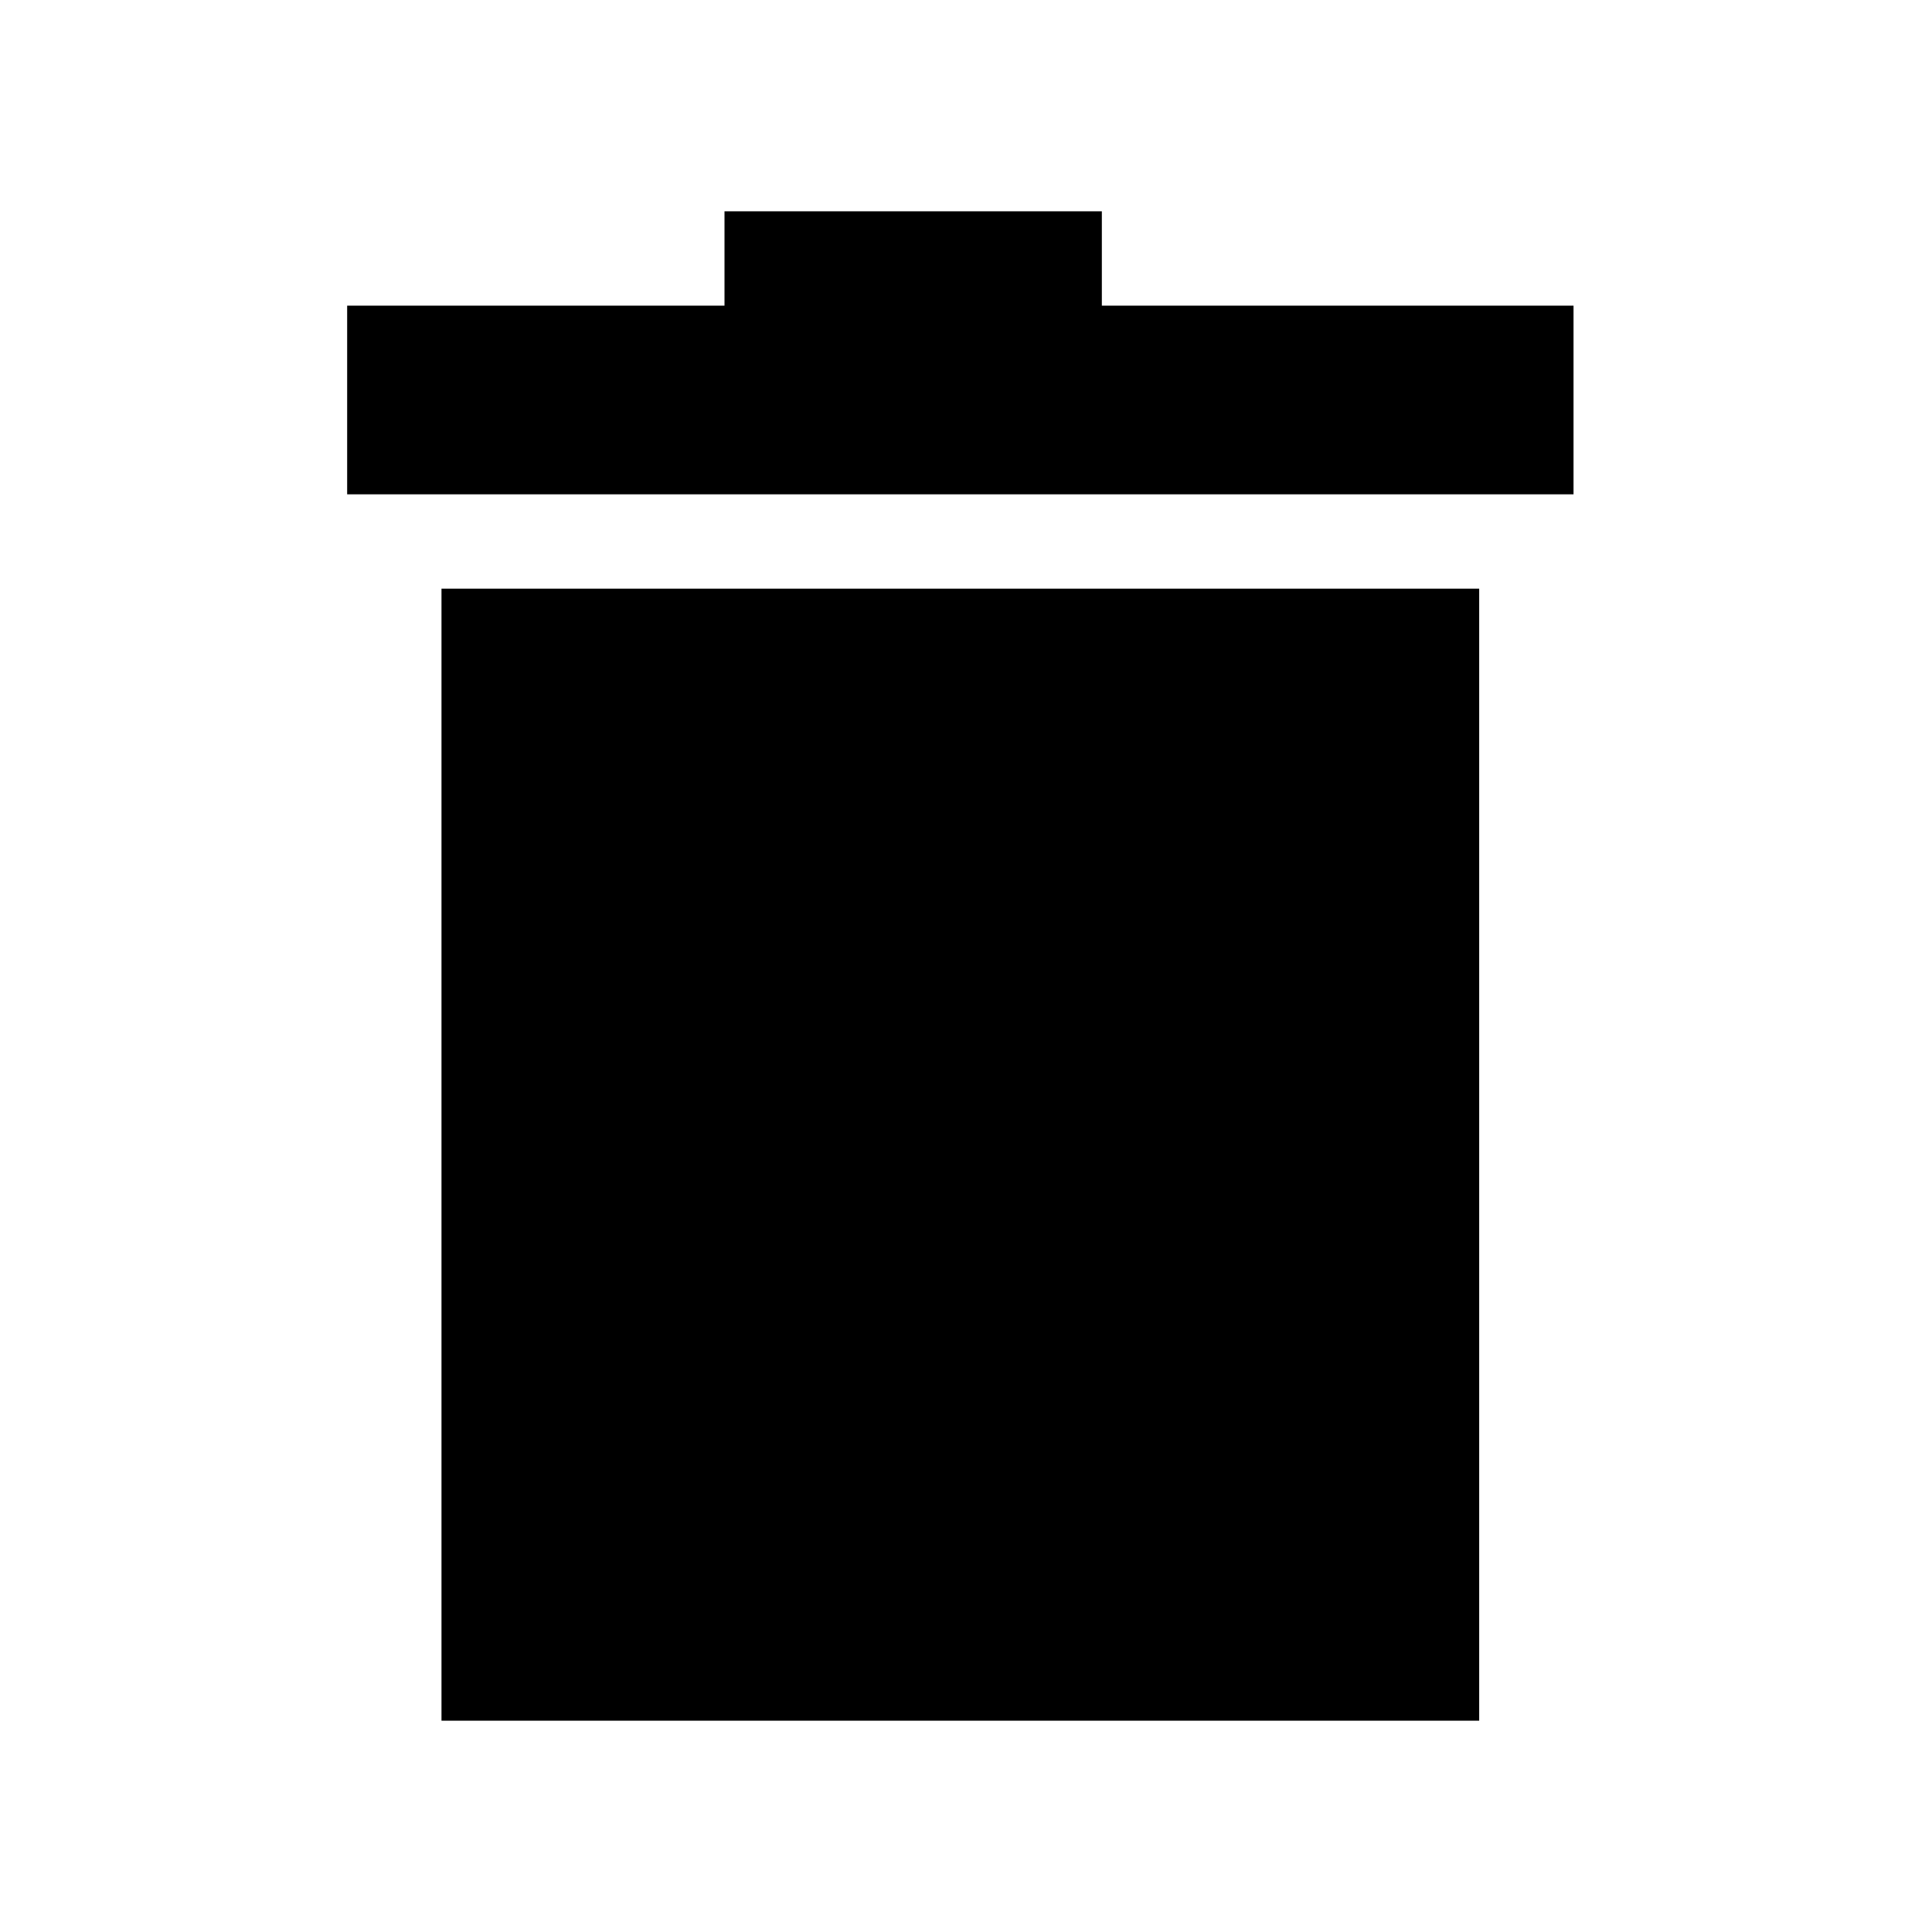 <?xml version="1.0" encoding="UTF-8"?>
<svg width="128px" height="128px" viewBox="0 0 128 128" version="1.1" xmlns="http://www.w3.org/2000/svg" xmlns:xlink="http://www.w3.org/1999/xlink">
    <!-- Generator: Sketch 61.2 (89653) - https://sketch.com -->
    <title>Graphic elements / Flat icons / Trash / Black</title>
    <desc>Created with Sketch.</desc>
    <g id="Graphic-elements-/-Flat-icons-/-Trash-/-Black" stroke="none" stroke-width="1" fill="none" fill-rule="evenodd">
        <g id="icon_trash" transform="translate(23, 14)" fill="unset">
            <path d="M25,0 L50,0 L50,6.25 L81.25,6.25 L81.25,18.75 L0,18.75 L0,6.25 L25,6.25 L25,0 Z" id="Combined-Shape"></path>
            <rect id="Rectangle-6" x="6.25" y="25" width="68.75" height="75"></rect>
        </g>
    </g>
</svg>